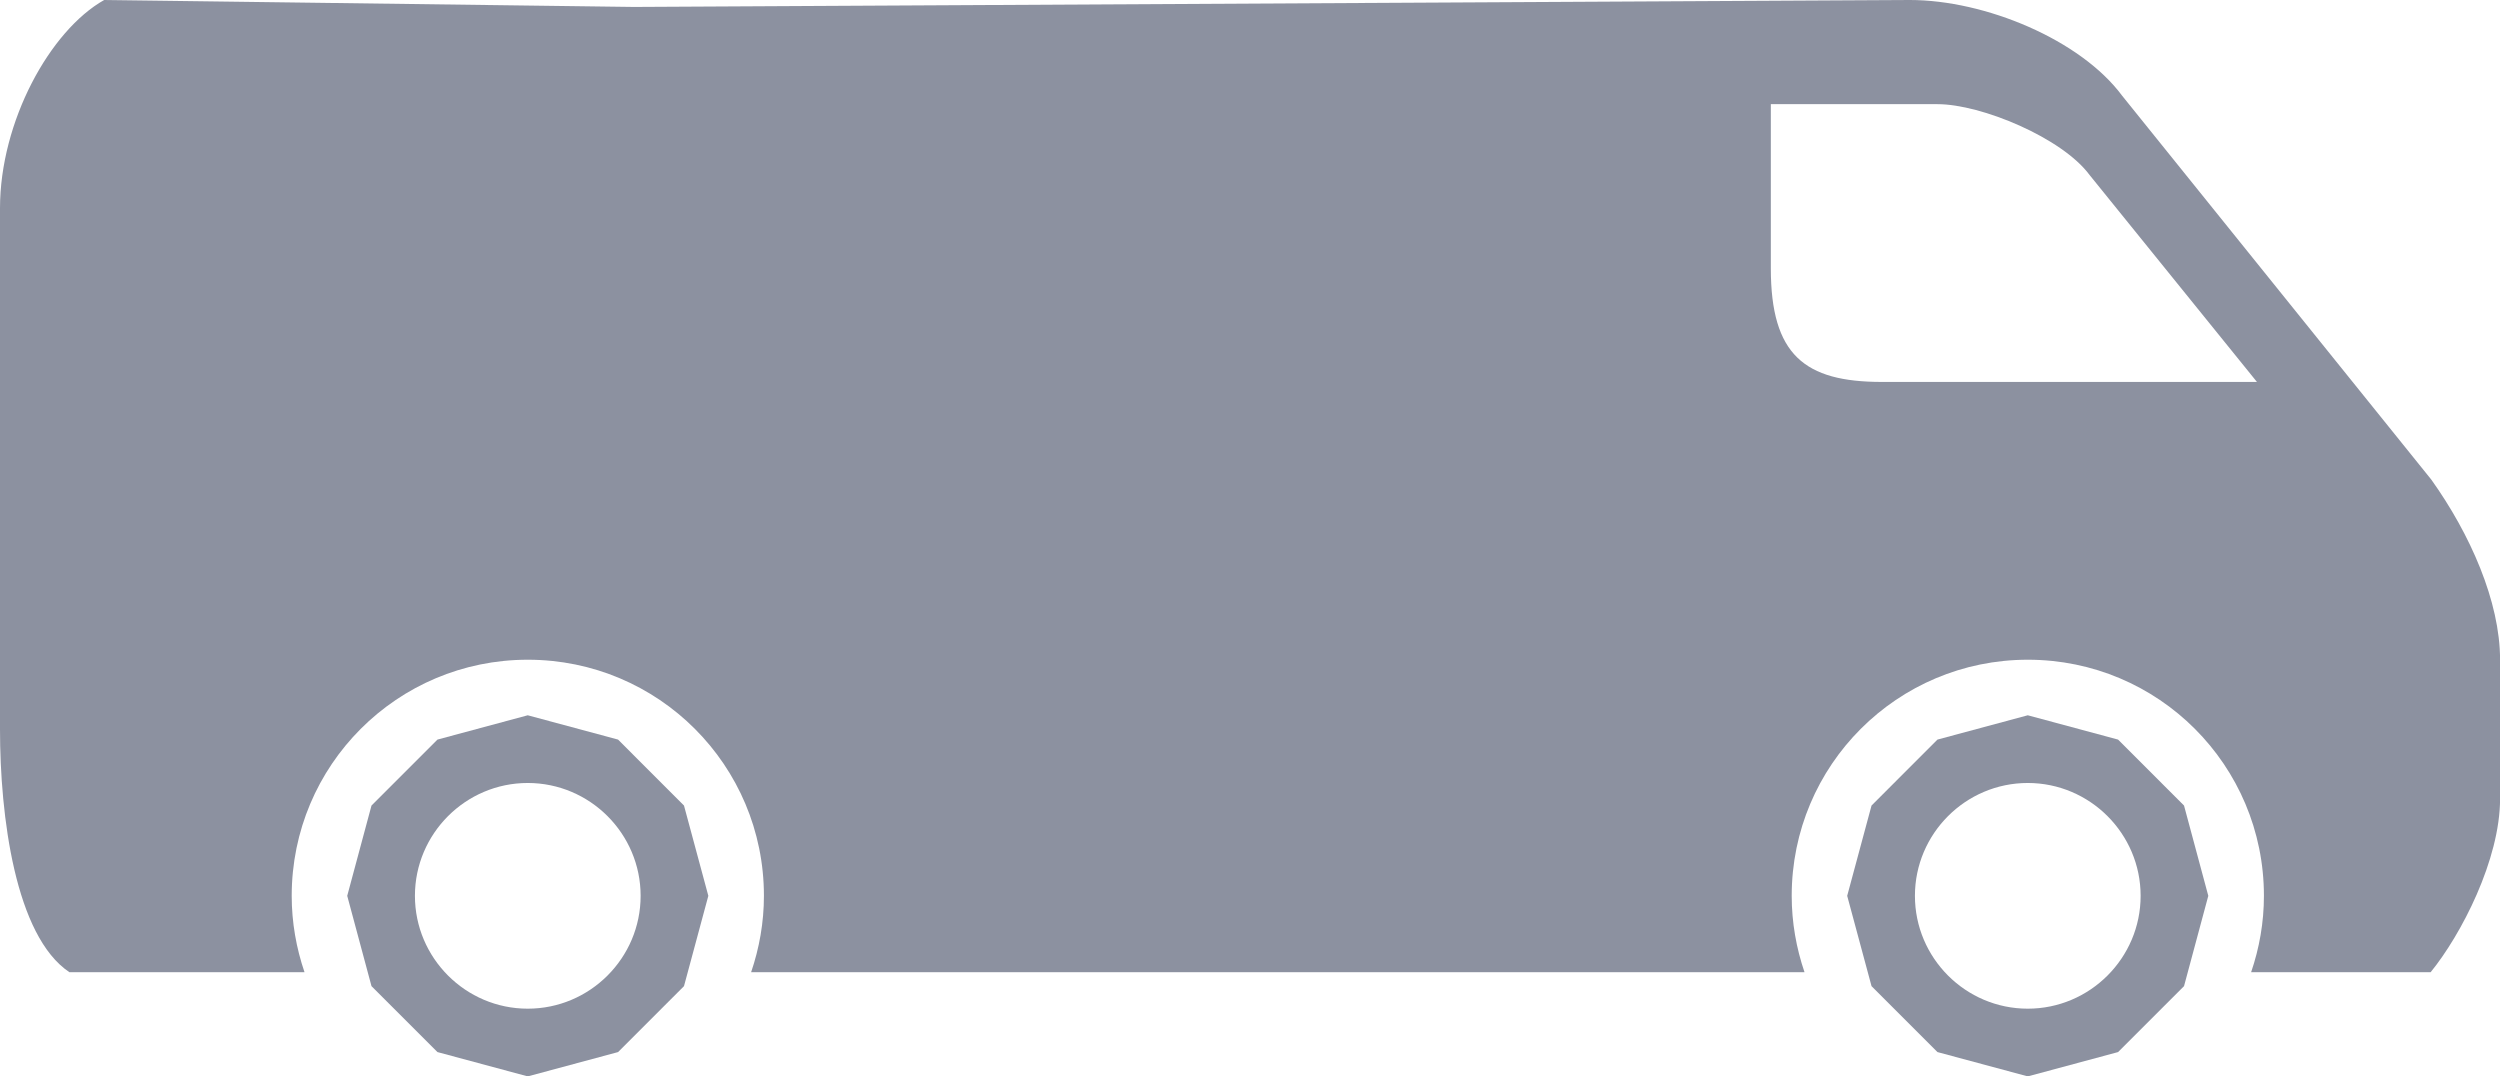 <svg height="31" viewBox="0 0 72 31" width="72" xmlns="http://www.w3.org/2000/svg">
<g fill="none" fill-rule="evenodd">
<path d="m55.8 3h-4.8v4.73c0 2.49.971 3.27 3.199 3.27h10.801l-4.82-5.96c-.789-1.069-3.119-2.04-4.38-2.04z"/><g fill="#8C91A0" fill-rule="nonzero"><path d="m70.02 13.811-8.9-11.051c-1.199-1.619-3.949-2.76-6.119-2.76l-36.74.2-15.261-.2c-1.561.88-3 3.5-3 6v15c0 2.5.439 5.96 2 7h6.77c-.235-.69-.369-1.429-.369-2.2 0-3.76 3.039-6.8 6.799-6.8 3.761 0 6.801 3.04 6.801 6.8 0 .771-.134 1.51-.369 2.2h30.338c-.235-.69-.369-1.429-.369-2.2 0-3.76 3.041-6.8 6.801-6.8s6.799 3.04 6.799 6.8c0 .771-.133 1.51-.369 2.2h5.17c.88-1.08 2-3.24 2-5v-4c-.002-1.68-.861-3.62-1.982-5.189zm-15.821-2.811c-2.229 0-3.199-.779-3.199-3.27v-4.73h4.8c1.261 0 3.591.971 4.38 2.04l4.82 5.96z"/>
<path d="m17.8 21.3-2.601-.7-2.6.7-1.9 1.9-.699 2.6.699 2.601 1.9 1.899 2.6.7 2.601-.7 1.899-1.899.701-2.601-.701-2.6zm-2.601 7.75c-1.789 0-3.249-1.46-3.249-3.25s1.46-3.25 3.249-3.25c1.791 0 3.251 1.46 3.251 3.25s-1.46 3.25-3.251 3.25z"/>
<path d="m61 21.3-2.6-.7-2.601.7-1.899 1.9-.701 2.6.701 2.601 1.899 1.899 2.601.7 2.6-.7 1.9-1.899.699-2.601-.699-2.6zm-2.6 7.75c-1.791 0-3.25-1.46-3.25-3.25s1.459-3.25 3.25-3.25c1.789 0 3.25 1.46 3.25 3.25s-1.461 3.25-3.25 3.25z"/>
</g>
</g>
</svg>